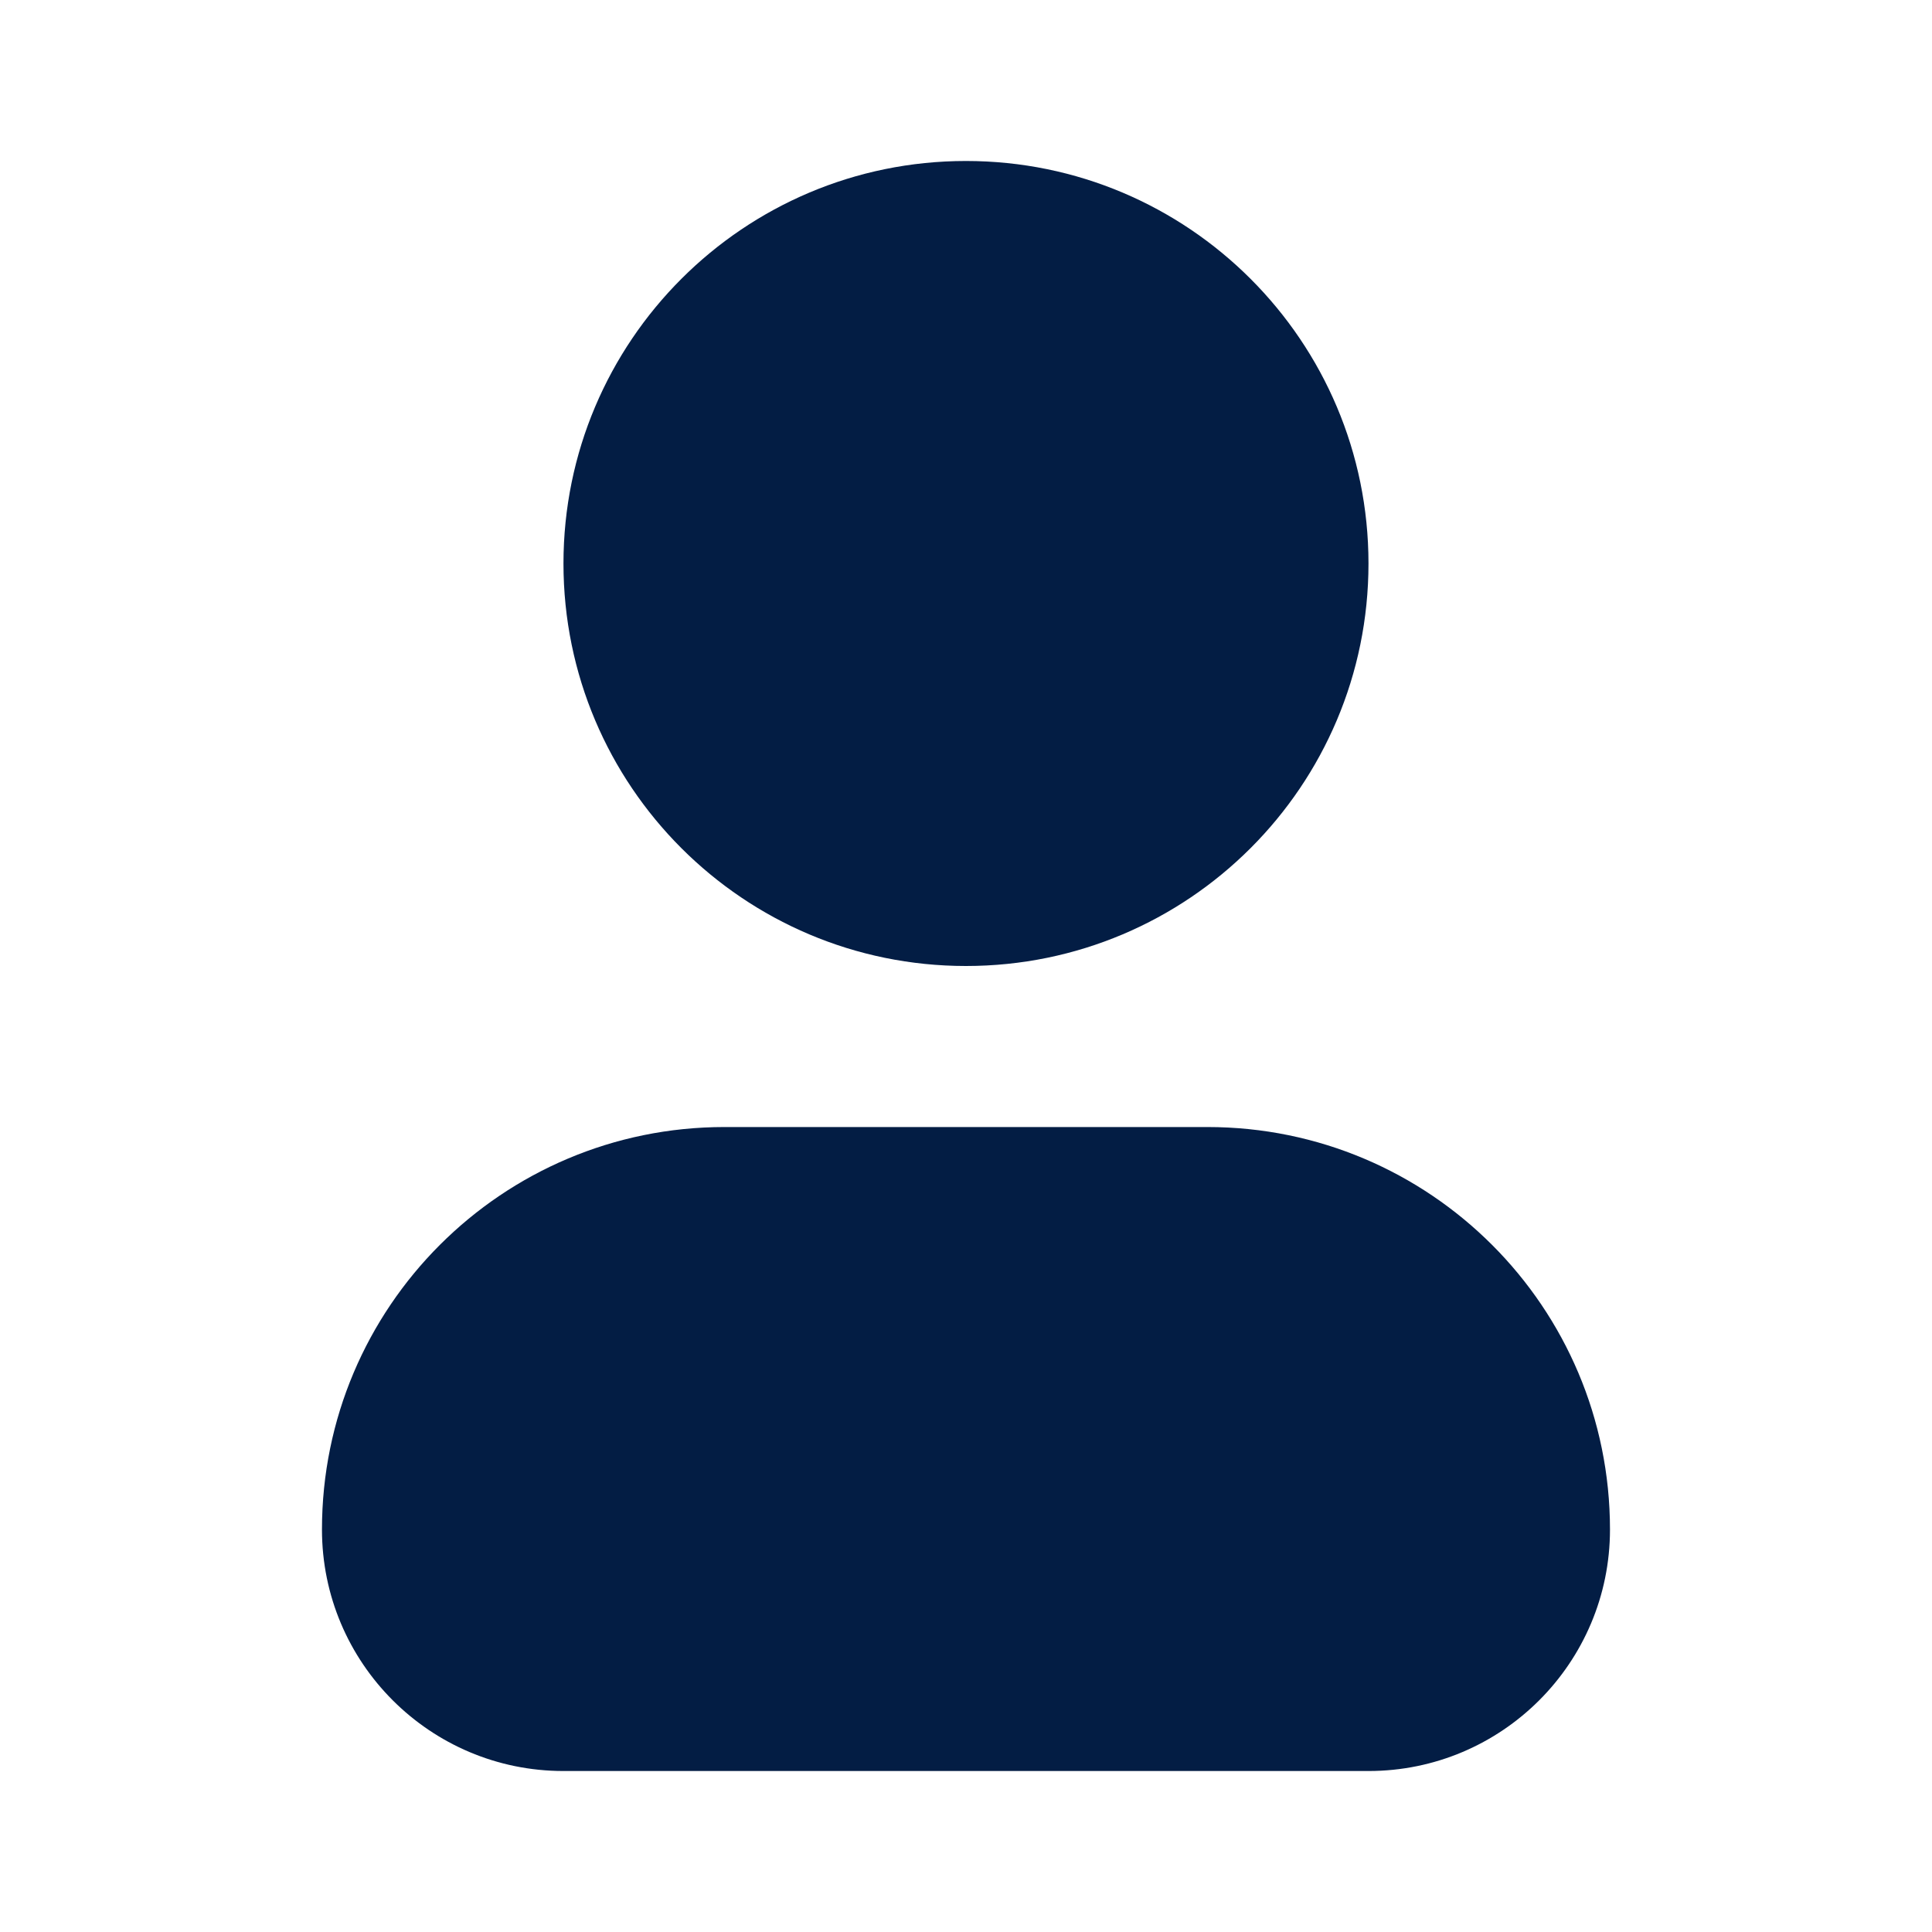 <svg width="40" height="40" viewBox="0 0 40 40" fill="none" xmlns="http://www.w3.org/2000/svg">
<path d="M14.999 23.334C10.397 23.334 6.666 27.064 6.666 31.667C6.666 34.428 8.905 36.667 11.666 36.667H28.333C31.094 36.667 33.333 34.428 33.333 31.667C33.333 27.064 29.602 23.334 24.999 23.334H14.999Z" fill="#031D44"/>
<path d="M19.999 3.333C15.397 3.333 11.666 7.064 11.666 11.667C11.666 16.269 15.397 20 19.999 20C24.602 20 28.333 16.269 28.333 11.667C28.333 7.064 24.602 3.333 19.999 3.333Z" fill="#031D44"/>
</svg>
